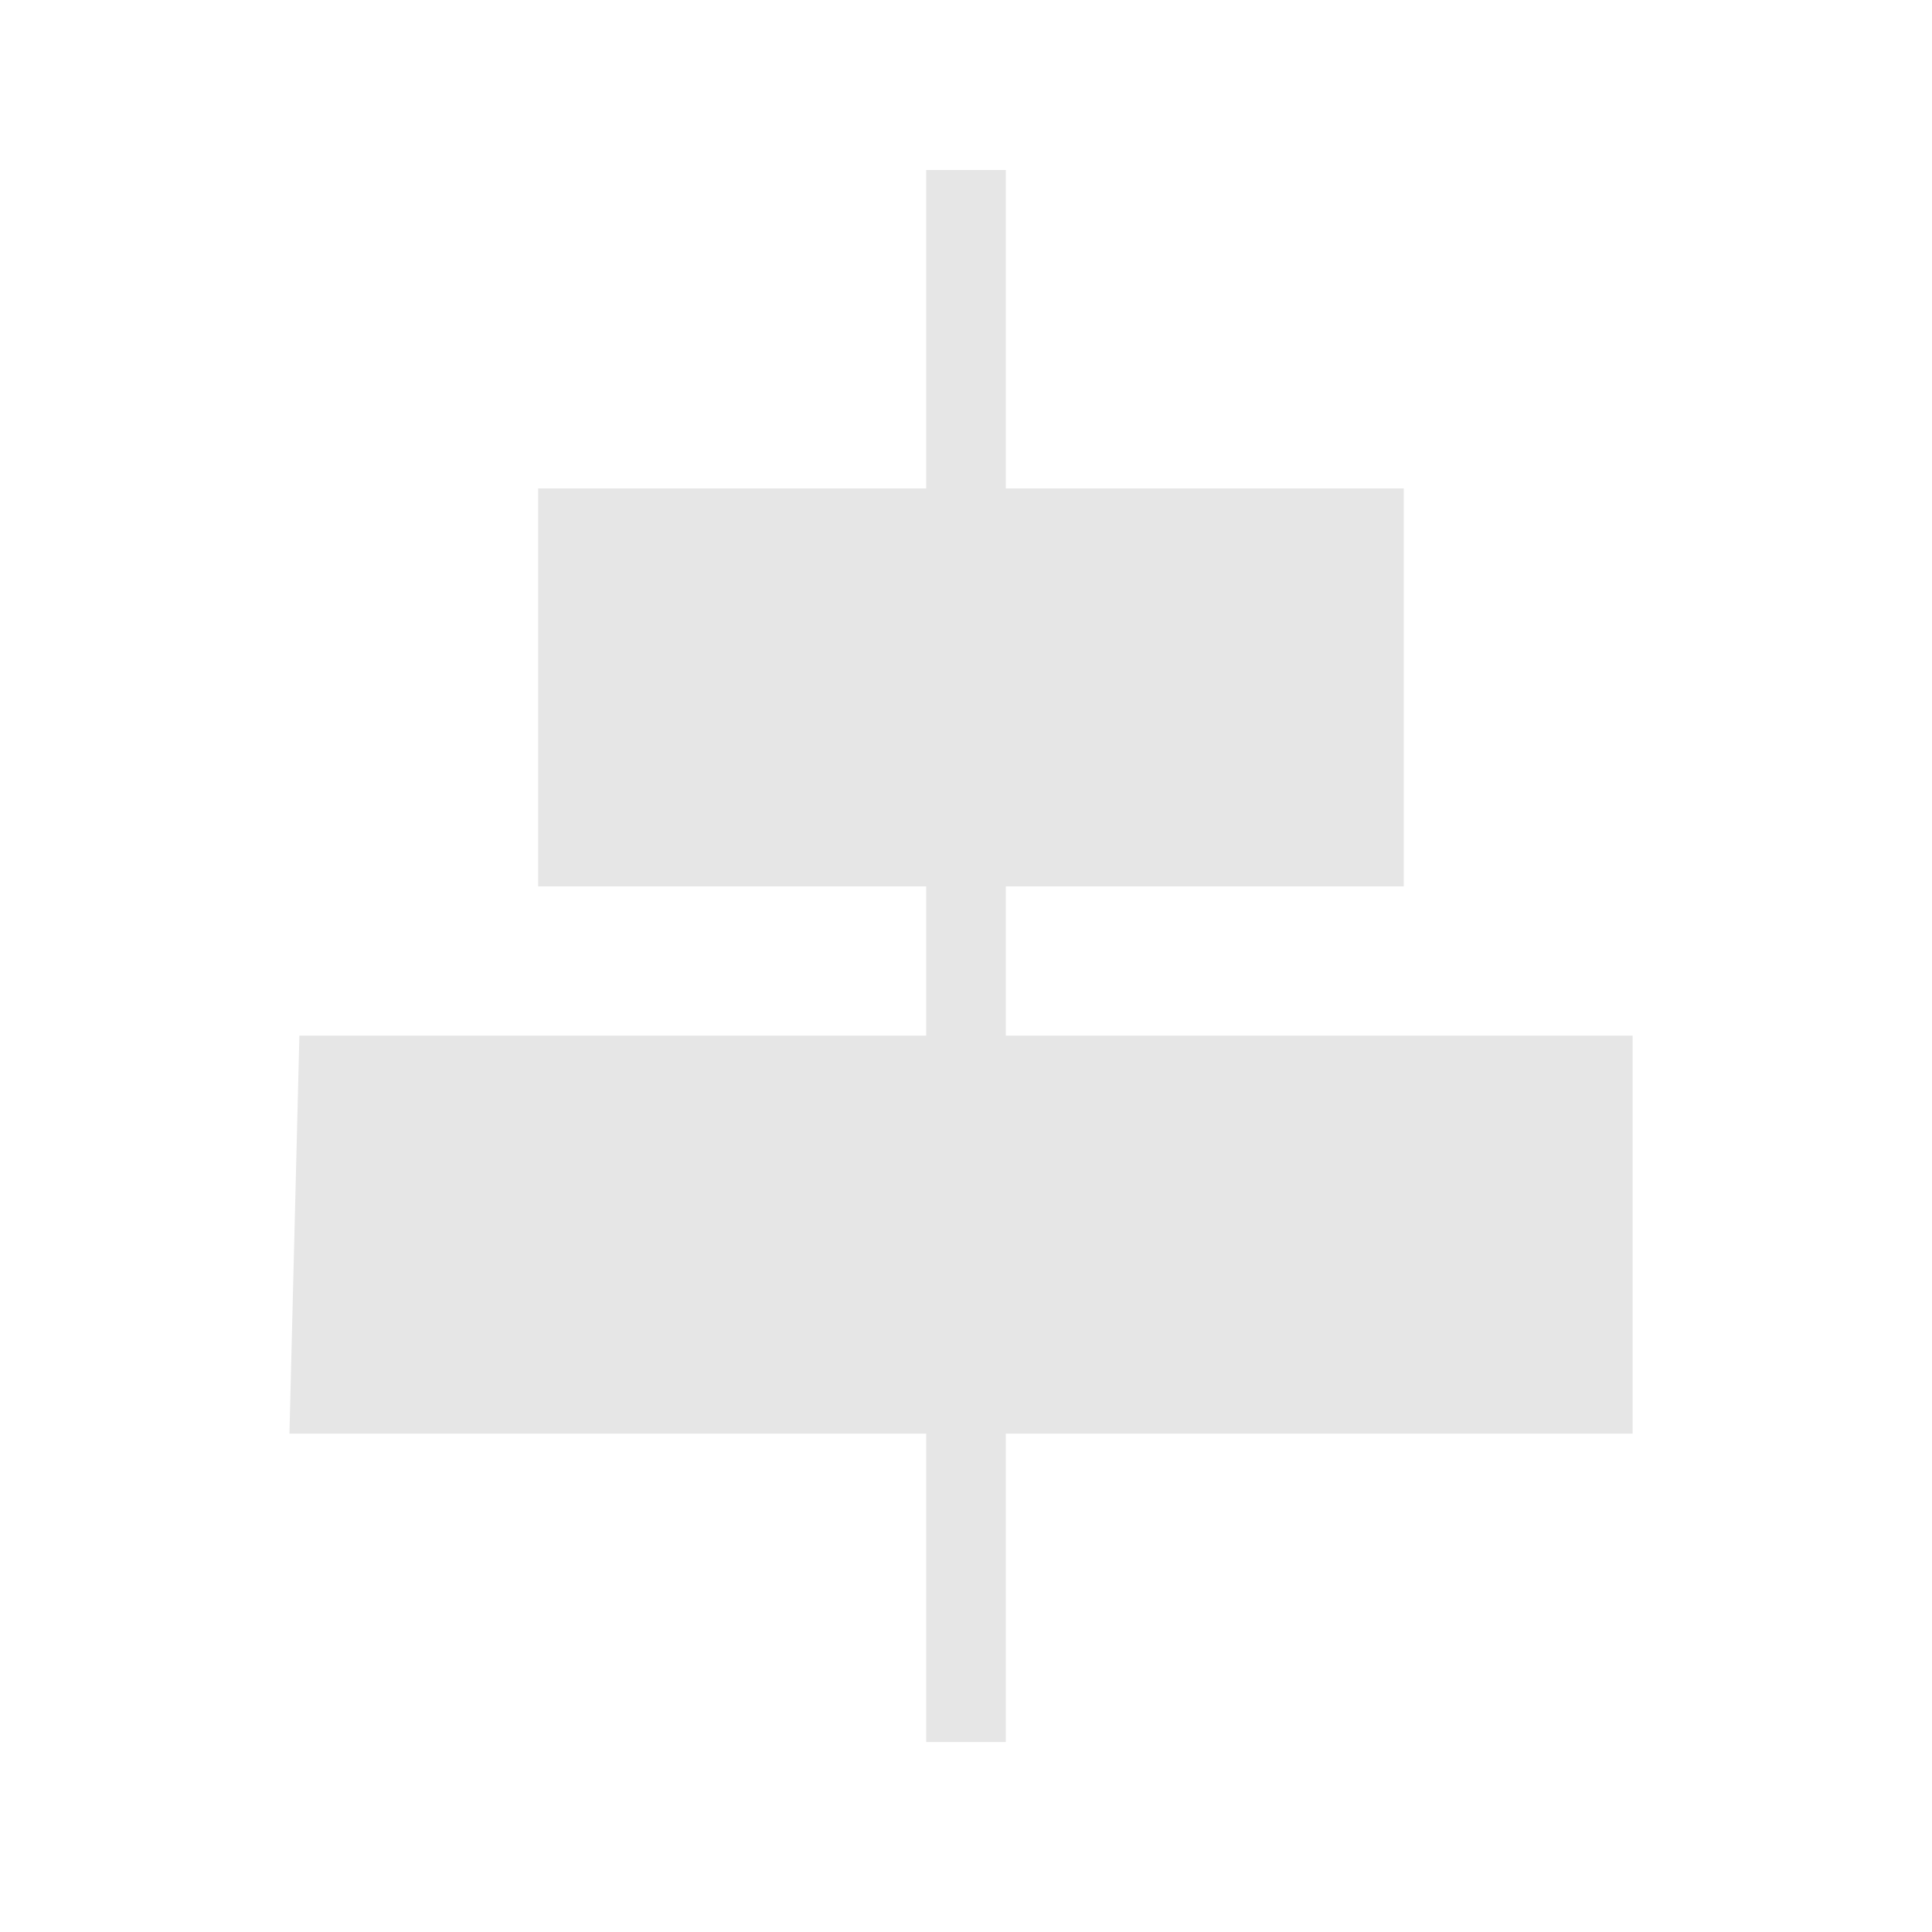 <?xml version="1.0" standalone="no"?><!DOCTYPE svg PUBLIC "-//W3C//DTD SVG 1.1//EN" "http://www.w3.org/Graphics/SVG/1.1/DTD/svg11.dtd"><svg t="1695378485590" class="icon" viewBox="0 0 1024 1024" version="1.1" xmlns="http://www.w3.org/2000/svg" p-id="16568" xmlns:xlink="http://www.w3.org/1999/xlink"><path d="M490.906 90.125l42.188 0L533.094 923.328l-42.188 0L490.906 90.125z m-210.937 168.75L744.031 258.875l0 210.938-458.789-1e-8 0-210.937z m-121.289 290.039L865.32 548.914l1e-8 210.938-711.914 0 5.273-210.938z" p-id="16569" fill="#e6e6e6"></path></svg>